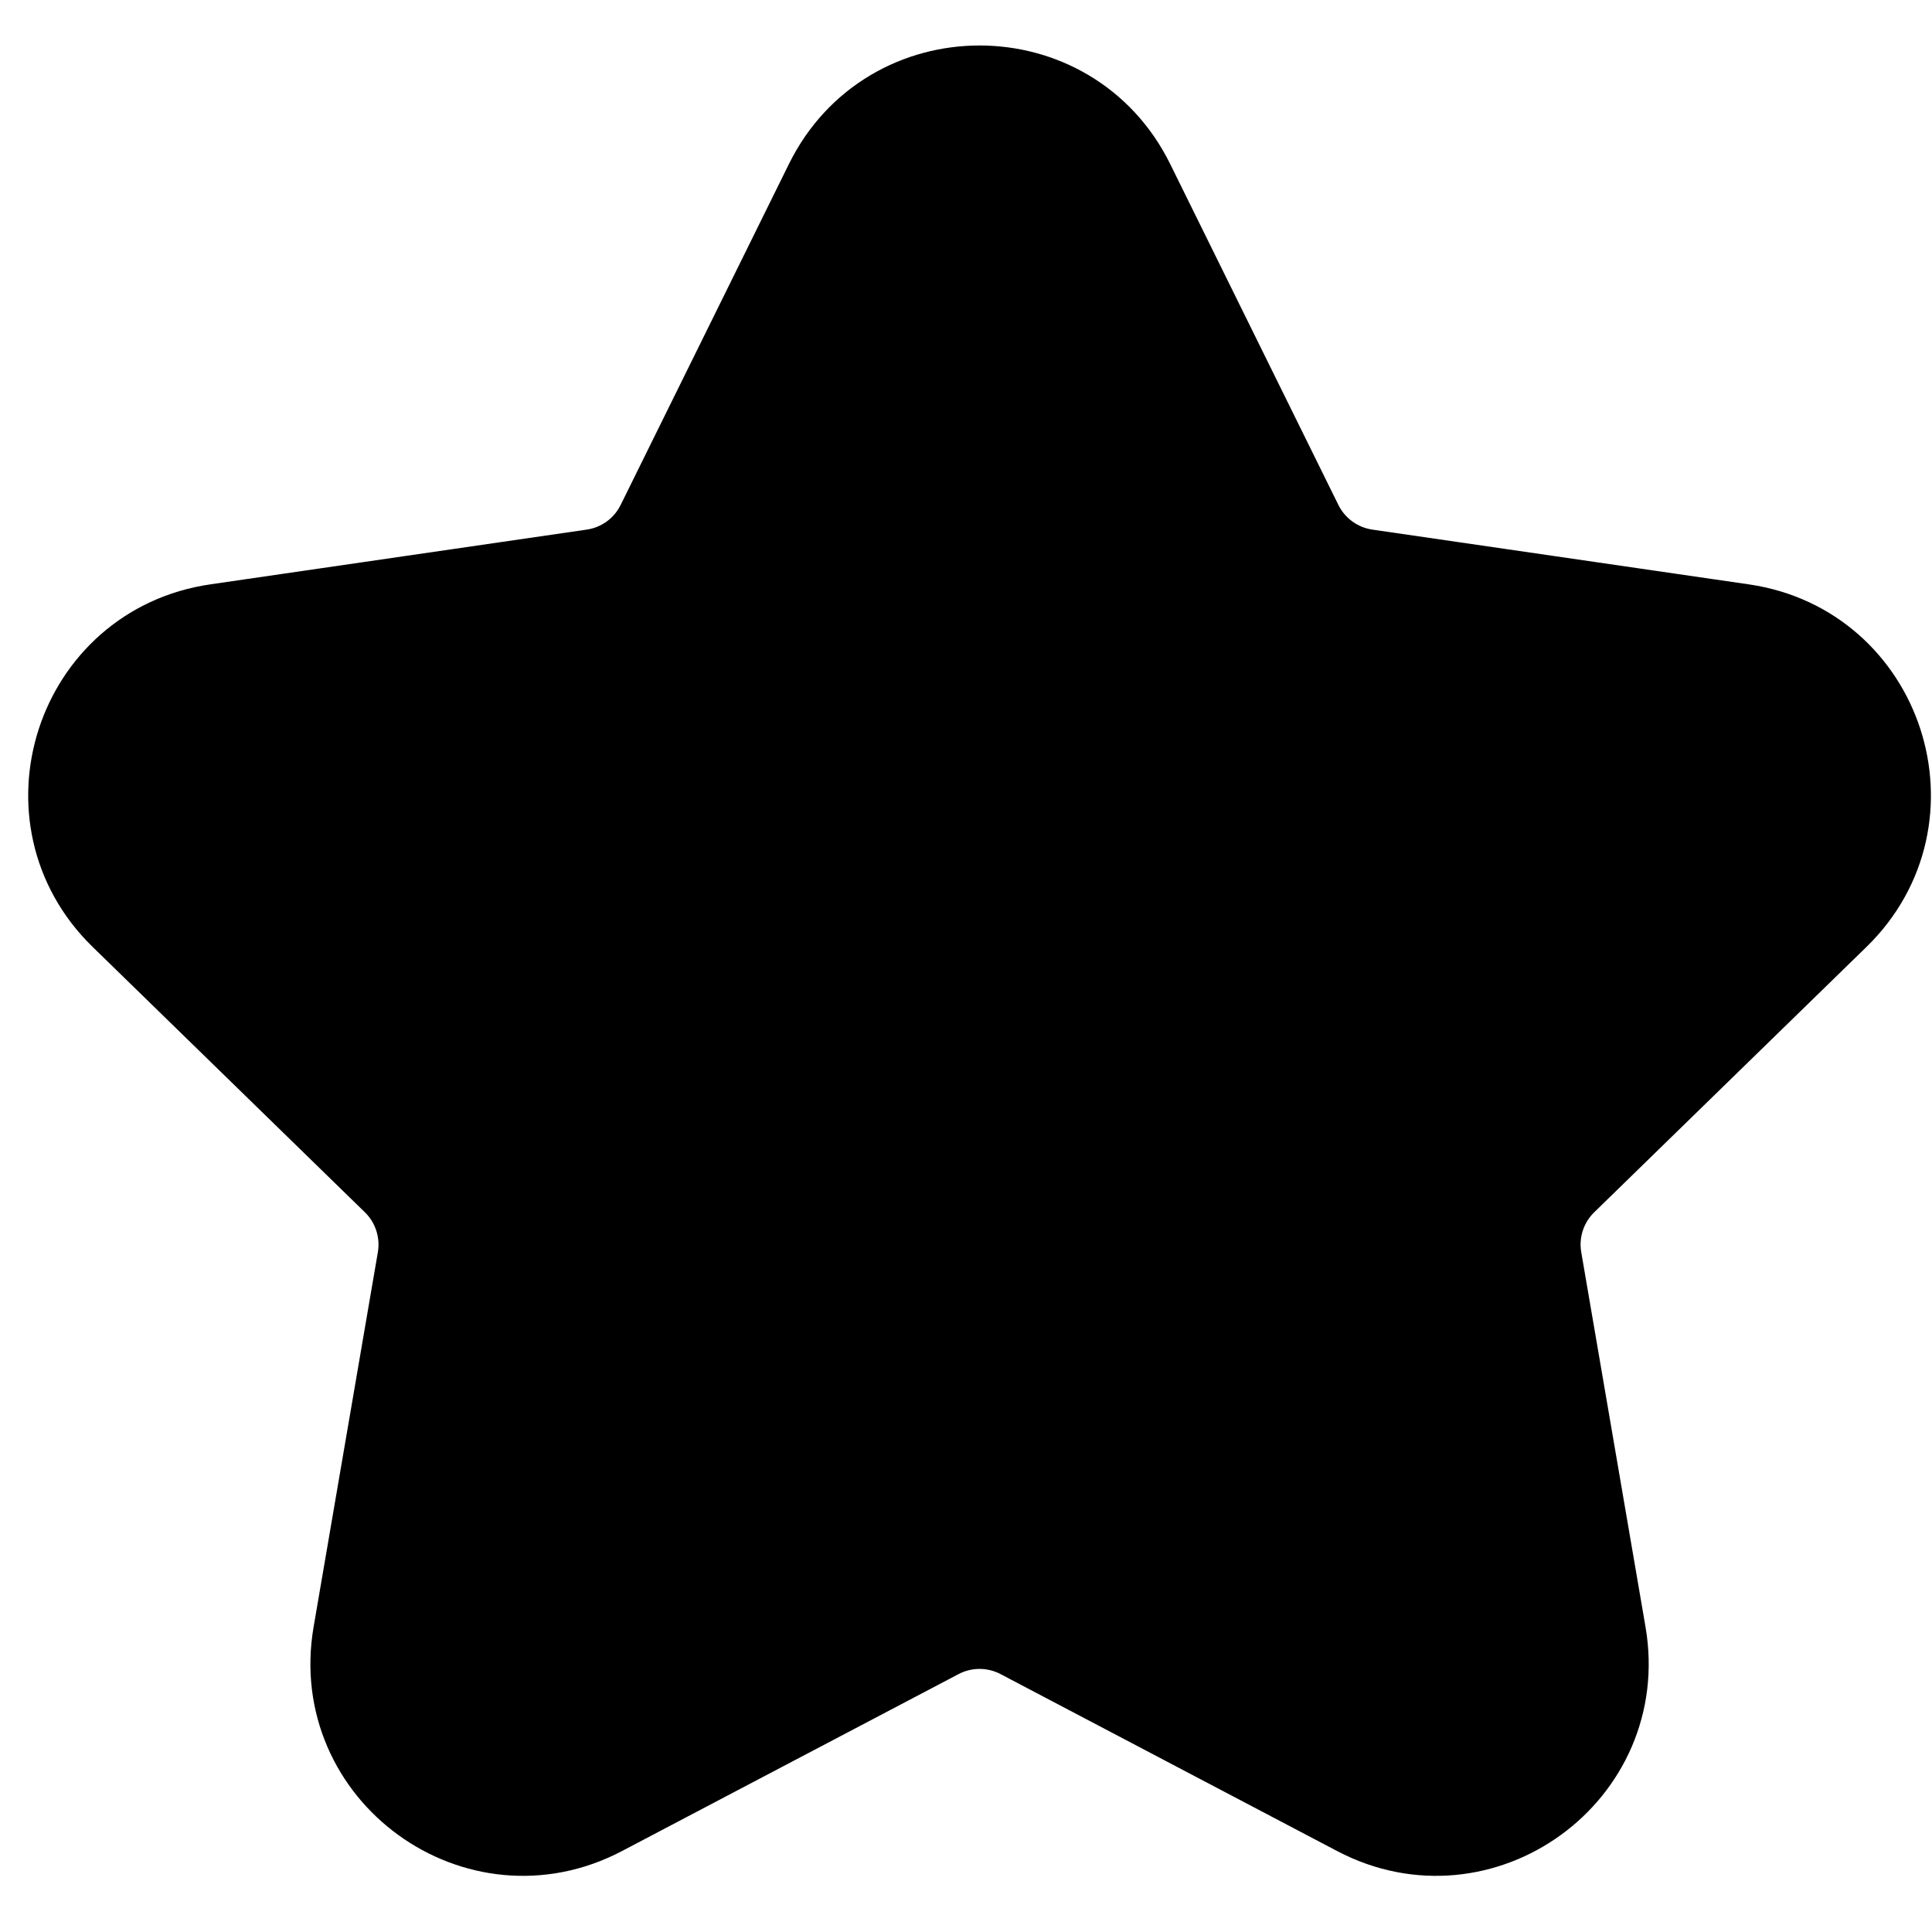 <svg width="30" height="30" viewBox="0 0 30 30" fill="none" xmlns="http://www.w3.org/2000/svg">
<path d="M17.587 2.833C16.615 0.864 13.806 0.864 12.834 2.833L10.22 8.129C10.024 8.527 9.644 8.803 9.204 8.867L3.36 9.717C1.186 10.032 0.318 12.704 1.891 14.237L6.12 18.359C6.438 18.669 6.583 19.116 6.508 19.554L5.51 25.374C5.139 27.539 7.411 29.19 9.355 28.168L14.582 25.42C14.976 25.213 15.445 25.213 15.839 25.42L21.066 28.168C23.01 29.19 25.282 27.539 24.911 25.374L23.913 19.554C23.837 19.116 23.983 18.669 24.301 18.359L28.53 14.237C30.103 12.704 29.235 10.032 27.061 9.717L21.217 8.867C20.777 8.803 20.397 8.527 20.2 8.129L17.587 2.833Z" fill="currentColor" stroke="currentColor" stroke-width="1.3"/>
</svg>
